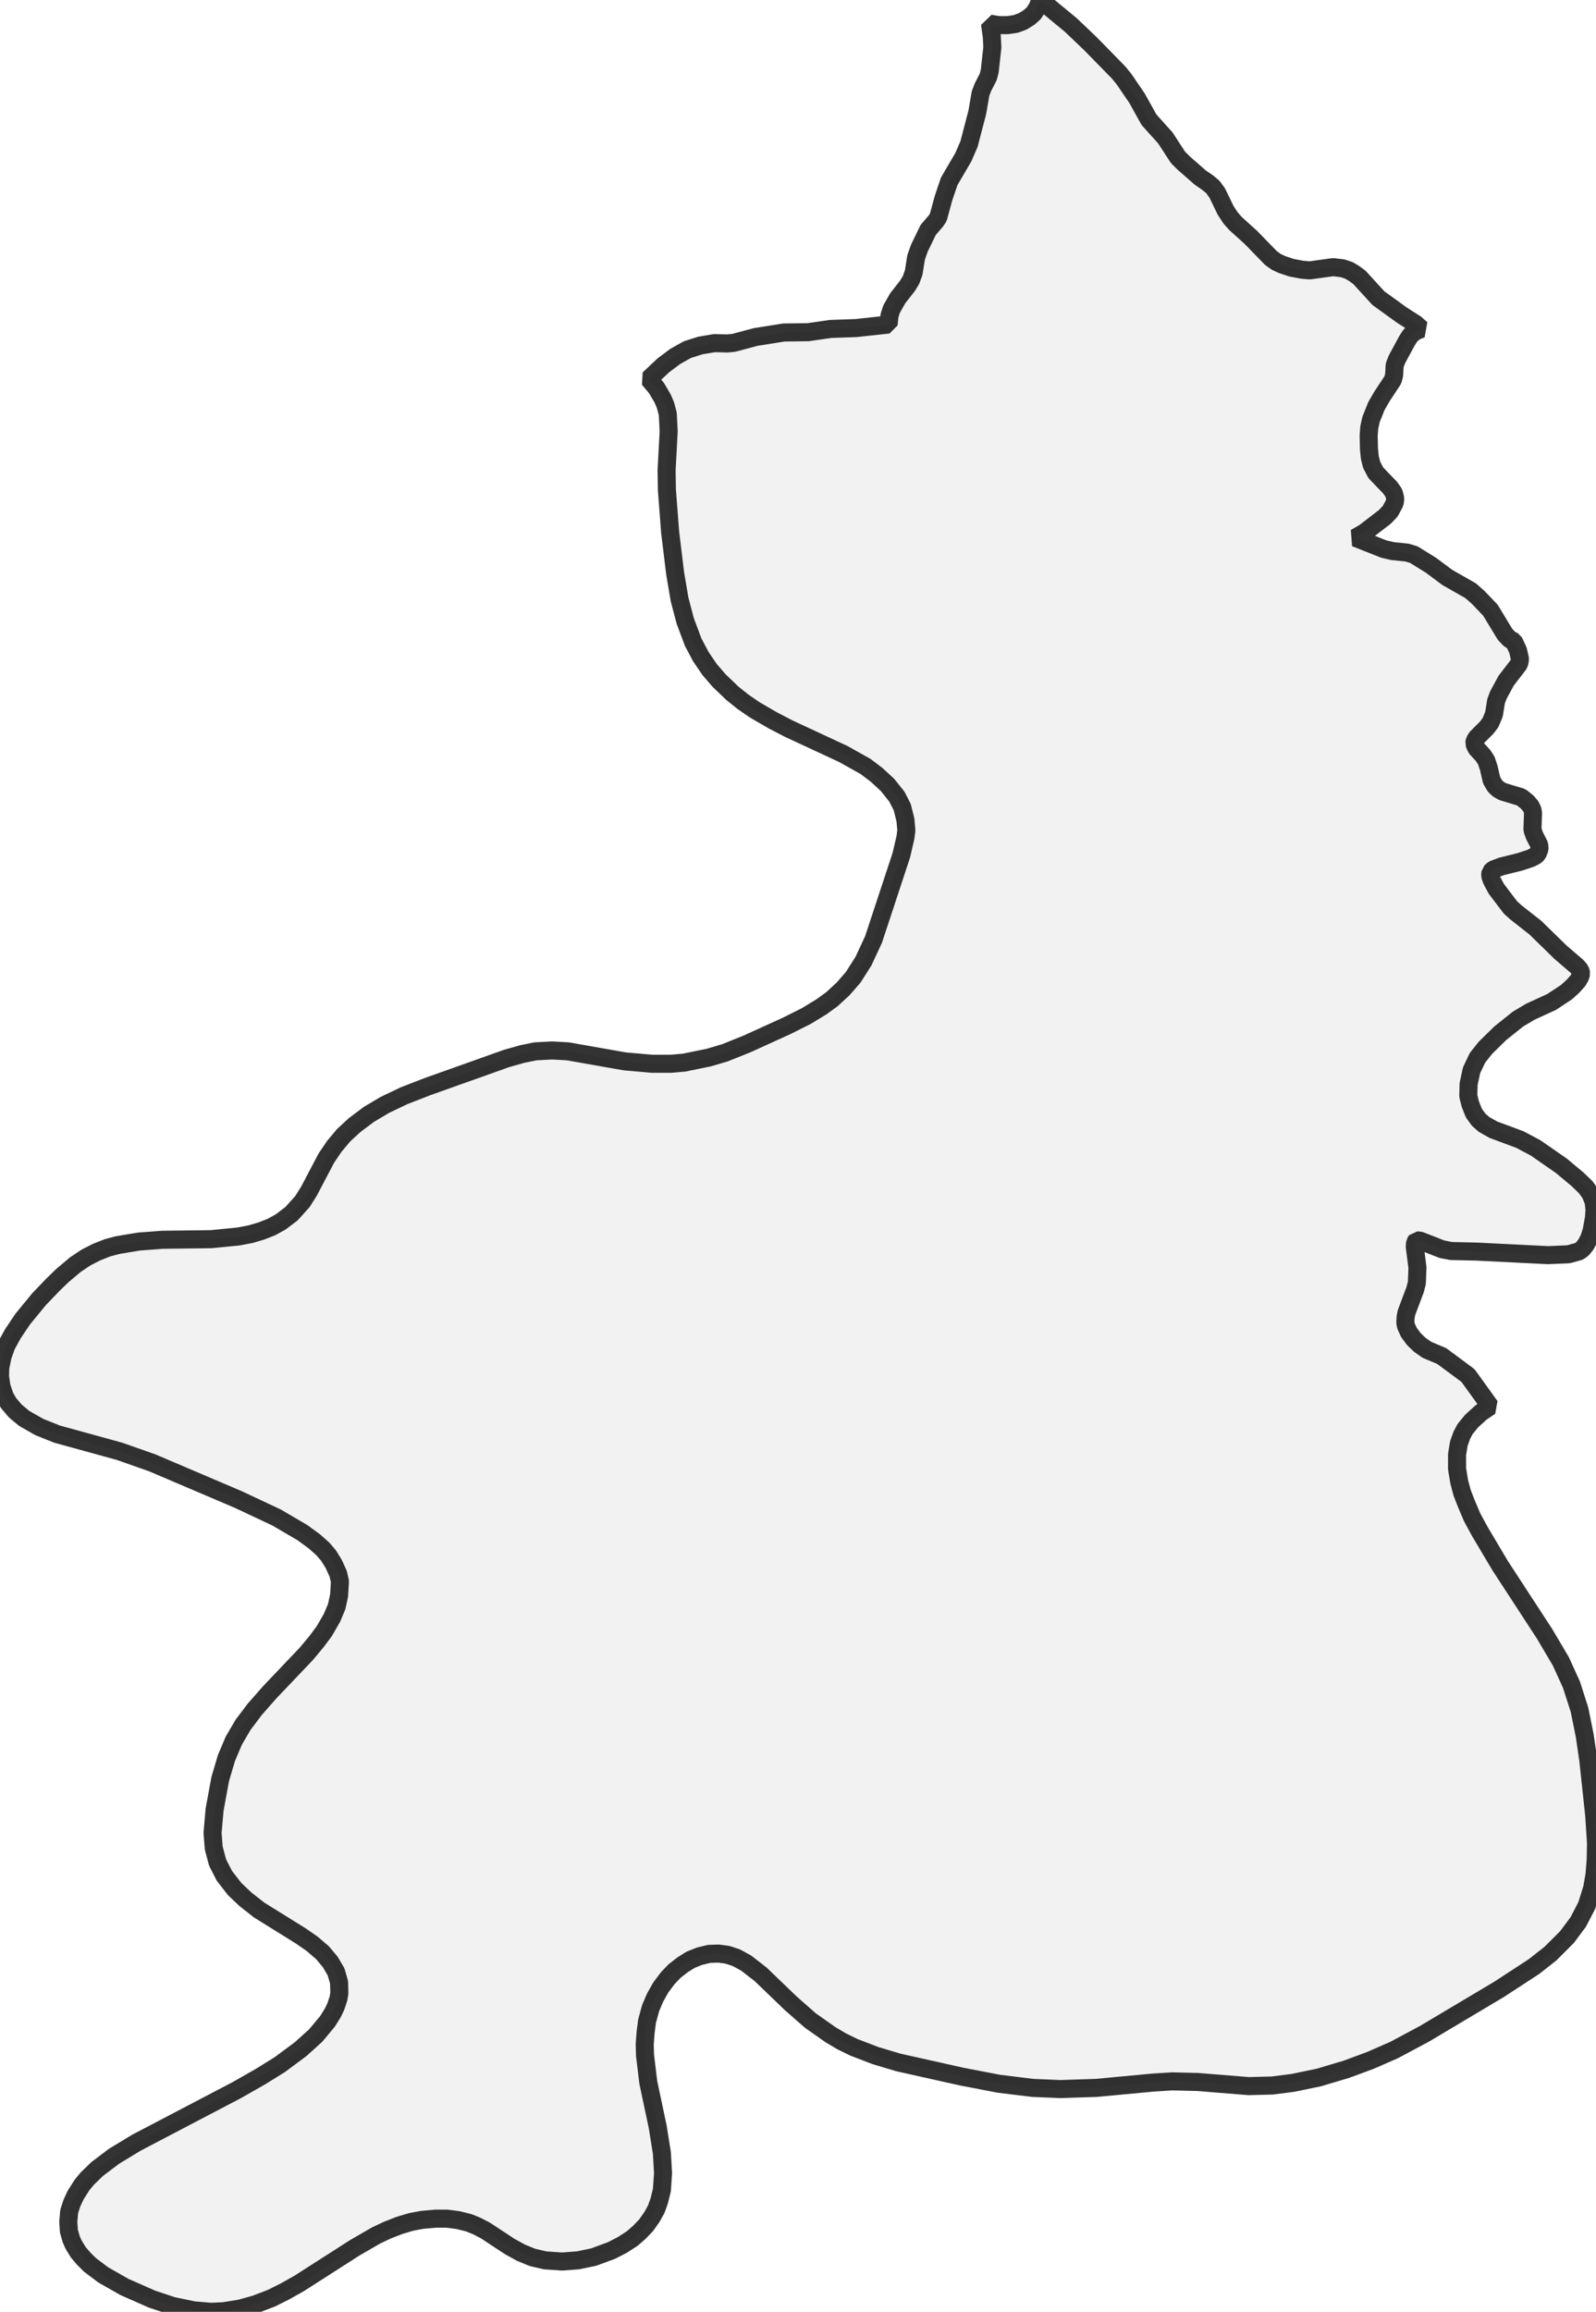 <?xml version="1.0" encoding="UTF-8" standalone="no"?>
<svg viewBox="0 0 176.858 256" xmlns="http://www.w3.org/2000/svg">
  <style>
    g.zone {
      fill: lightgray;
      stroke-width: 2;
      stroke-linecap: square;
      stroke-linejoin: bevel;
      stroke-miterlimit: 3;
      stroke-opacity: 0.8;
      stroke: black;
      fill-opacity: 0.3;
    }
  </style>
  <g class="zone" id="zone">
    <path d="M171.158,180.92 172.96,183.966 174.139,186.554 175.023,189.306 175.613,192.221 176.006,194.907 176.661,201.033 176.858,204.079 176.825,205.947 176.694,207.584 176.432,209.091 175.842,210.991 174.892,212.826 173.648,214.496 171.813,216.331 169.979,217.772 166.113,220.294 157.858,225.208 154.484,227.01 151.864,228.156 149.21,229.139 146.131,230.056 143.281,230.646 140.988,230.94 138.368,231.006 132.701,230.547 129.884,230.482 127.787,230.613 121.498,231.203 117.501,231.334 114.422,231.203 110.688,230.744 106.593,229.958 99.55,228.385 97.028,227.632 94.636,226.715 93.293,226.06 92.016,225.306 89.788,223.734 87.659,221.867 84.285,218.624 82.68,217.379 81.599,216.789 80.616,216.462 79.634,216.331 78.585,216.363 77.504,216.625 76.522,217.019 75.637,217.575 74.753,218.263 73.999,219.05 73.213,220.098 72.591,221.212 72.099,222.358 71.706,223.799 71.542,225.044 71.444,226.354 71.477,227.599 71.837,230.58 72.885,235.527 73.344,238.409 73.475,240.637 73.344,242.537 73.049,243.716 72.722,244.633 72.23,245.518 71.608,246.402 70.855,247.188 70.068,247.876 68.955,248.597 67.743,249.219 65.777,249.94 64.041,250.3 62.272,250.431 60.405,250.3 58.996,249.973 57.719,249.448 56.474,248.761 53.788,246.992 52.838,246.5 51.953,246.14 50.774,245.845 49.497,245.681 48.285,245.681 46.81,245.812 45.566,246.042 44.255,246.435 42.912,246.959 41.668,247.549 39.342,248.892 33.151,252.855 31.578,253.74 30.071,254.493 28.27,255.181 26.599,255.64 24.797,255.934 23.389,256 21.456,255.836 19.098,255.345 16.837,254.591 13.791,253.248 11.432,251.905 9.958,250.792 9.238,250.071 8.681,249.416 8.157,248.564 7.895,247.974 7.633,247.057 7.567,246.042 7.665,244.895 7.96,243.978 8.386,243.061 9.074,241.98 9.663,241.259 10.777,240.178 12.644,238.77 15.134,237.263 26.272,231.432 28.859,229.958 31.021,228.615 33.314,226.911 34.985,225.404 36.295,223.832 36.885,222.882 37.213,222.194 37.507,221.31 37.606,220.72 37.573,219.508 37.245,218.362 36.59,217.248 35.738,216.232 34.592,215.25 33.314,214.365 28.728,211.515 27.221,210.336 26.009,209.19 24.863,207.715 24.11,206.241 23.684,204.636 23.553,202.966 23.782,200.378 24.404,197.004 25.092,194.678 25.911,192.745 26.927,191.009 28.237,189.273 29.94,187.34 33.937,183.147 35.083,181.771 35.935,180.625 36.787,179.151 37.311,177.906 37.573,176.694 37.671,175.122 37.475,174.27 36.983,173.189 36.394,172.239 35.771,171.518 34.854,170.699 33.511,169.717 30.661,168.046 26.403,166.048 16.87,161.986 13.234,160.708 6.322,158.808 4.357,158.022 2.686,157.072 1.703,156.253 0.95,155.369 0.524,154.615 0.164,153.534 0,152.388 0.033,151.438 0.295,150.16 0.721,148.981 1.441,147.671 2.522,146.066 4.324,143.871 5.864,142.266 6.912,141.25 8.353,140.038 9.532,139.252 10.679,138.663 11.924,138.171 13.037,137.876 15.396,137.483 18.017,137.287 23.389,137.221 26.403,136.926 27.778,136.664 28.99,136.304 30.071,135.878 31.087,135.321 32.299,134.404 33.511,133.061 34.232,131.915 36.164,128.246 37.049,126.935 38.097,125.691 39.309,124.577 40.881,123.398 42.65,122.349 44.78,121.334 47.4,120.318 56.146,117.206 57.883,116.715 59.324,116.42 61.191,116.322 62.927,116.42 69.249,117.534 72.263,117.796 74.36,117.796 75.834,117.665 78.553,117.108 80.321,116.584 82.778,115.601 87.168,113.603 89.33,112.522 91,111.507 92.18,110.655 93.424,109.508 94.538,108.231 95.685,106.429 96.798,104.038 99.878,94.702 100.336,92.737 100.435,91.95 100.336,90.804 99.976,89.363 99.386,88.216 98.338,86.906 97.126,85.792 95.914,84.875 93.457,83.499 87.397,80.682 85.628,79.765 83.597,78.585 82.32,77.701 81.173,76.784 79.699,75.375 78.651,74.163 77.668,72.722 76.816,71.117 75.932,68.758 75.31,66.399 74.818,63.517 74.261,58.931 73.901,54.246 73.868,52.052 74.098,47.76 73.999,45.828 73.737,44.845 73.41,44.092 72.754,42.978 71.903,41.962 73.508,40.456 74.818,39.473 76.161,38.719 77.603,38.261 79.142,37.999 80.616,38.031 81.304,37.966 83.761,37.311 86.873,36.819 89.526,36.787 92.049,36.426 94.866,36.328 98.469,35.935 98.567,34.952 98.797,34.232 99.485,33.02 100.566,31.644 100.959,30.989 101.253,30.17 101.516,28.499 101.876,27.484 102.859,25.453 103.71,24.47 103.972,24.077 104.562,21.915 105.184,20.08 106.757,17.394 107.379,15.953 108.296,12.448 108.657,10.351 108.919,9.663 109.508,8.517 109.672,7.895 109.967,5.241 109.901,4.029 109.705,2.621 110.655,2.784 111.638,2.784 112.555,2.653 113.341,2.359 114.029,1.933 114.553,1.474 114.946,0.852 115.306,0 118.68,2.784 120.842,4.848 123.954,8.026 124.544,8.746 126.018,10.908 127.328,13.267 129.13,15.265 130.539,17.427 131.161,18.049 132.996,19.655 133.847,20.244 134.404,20.703 134.895,21.391 135.813,23.291 136.37,24.142 136.926,24.765 138.63,26.304 140.825,28.565 141.414,28.99 142.037,29.285 143.118,29.646 144.33,29.875 145.149,29.94 147.736,29.58 148.785,29.711 149.473,29.94 150.029,30.268 150.652,30.727 152.748,33.02 155.336,34.887 156.876,35.869 157.498,36.426 156.843,36.688 156.286,37.147 155.893,37.769 154.812,39.768 154.55,40.423 154.484,41.537 154.353,42.061 153.141,43.895 152.519,44.976 151.929,46.45 151.733,47.335 151.667,48.219 151.7,49.726 151.798,50.676 151.995,51.462 152.453,52.347 154.026,53.984 154.452,54.574 154.615,55.229 154.55,55.688 154.059,56.605 153.469,57.227 151.209,58.964 150.193,59.553 153.338,60.798 154.321,61.027 155.926,61.191 156.679,61.42 158.579,62.6 160.381,63.943 162.969,65.417 163.82,66.17 165.163,67.579 166.769,70.232 167.293,70.789 167.751,71.018 168.21,72.001 168.439,72.984 168.341,73.508 166.9,75.375 166.048,76.947 165.786,77.635 165.556,79.077 165.163,80.027 164.738,80.583 163.624,81.697 163.427,82.025 163.362,82.32 163.591,82.844 164.344,83.663 164.705,84.22 164.967,85.006 165.294,86.414 165.688,87.069 166.048,87.397 166.506,87.659 168.57,88.282 169.225,88.806 169.618,89.264 169.815,89.657 169.88,90.018 169.815,91.885 170.044,92.54 170.568,93.555 170.601,94.014 170.405,94.505 170.208,94.735 169.651,95.03 168.472,95.423 166.375,95.947 165.491,96.274 165.163,96.569 165.131,96.995 165.327,97.519 165.819,98.436 167.391,100.5 168.013,101.057 170.143,102.728 172.927,105.446 174.761,107.019 175.122,107.445 175.22,107.805 175.089,108.198 174.86,108.591 174.303,109.214 173.582,109.869 171.944,110.95 169.586,112.031 168.21,112.85 166.244,114.422 164.607,116.027 163.722,117.141 163.067,118.517 162.739,120.056 162.707,121.367 162.936,122.284 163.329,123.267 163.853,123.987 164.443,124.511 165.491,125.101 168.406,126.182 170.143,127.099 173.025,129.097 174.827,130.604 175.711,131.456 176.235,132.177 176.596,133.061 176.694,133.978 176.629,134.895 176.366,136.304 176.104,137.123 175.744,137.811 175.351,138.302 174.991,138.564 173.811,138.892 171.551,138.99 163.657,138.597 160.807,138.532 159.791,138.335 157.367,137.385 156.974,137.352 156.81,137.582 156.777,138.073 157.072,140.366 157.007,142.069 156.81,142.823 155.86,145.345 155.762,145.836 155.729,146.459 155.795,146.819 156.122,147.54 156.679,148.293 157.334,148.916 158.121,149.473 159.758,150.16 162.674,152.322 165.131,155.729 164.115,156.417 163.1,157.334 162.346,158.252 161.986,158.939 161.658,159.857 161.462,161.069 161.462,162.641 161.691,164.05 162.019,165.294 162.477,166.474 163.132,168.013 163.984,169.586 166.244,173.386 171.158,180.92Z"/>
  </g>
</svg>
